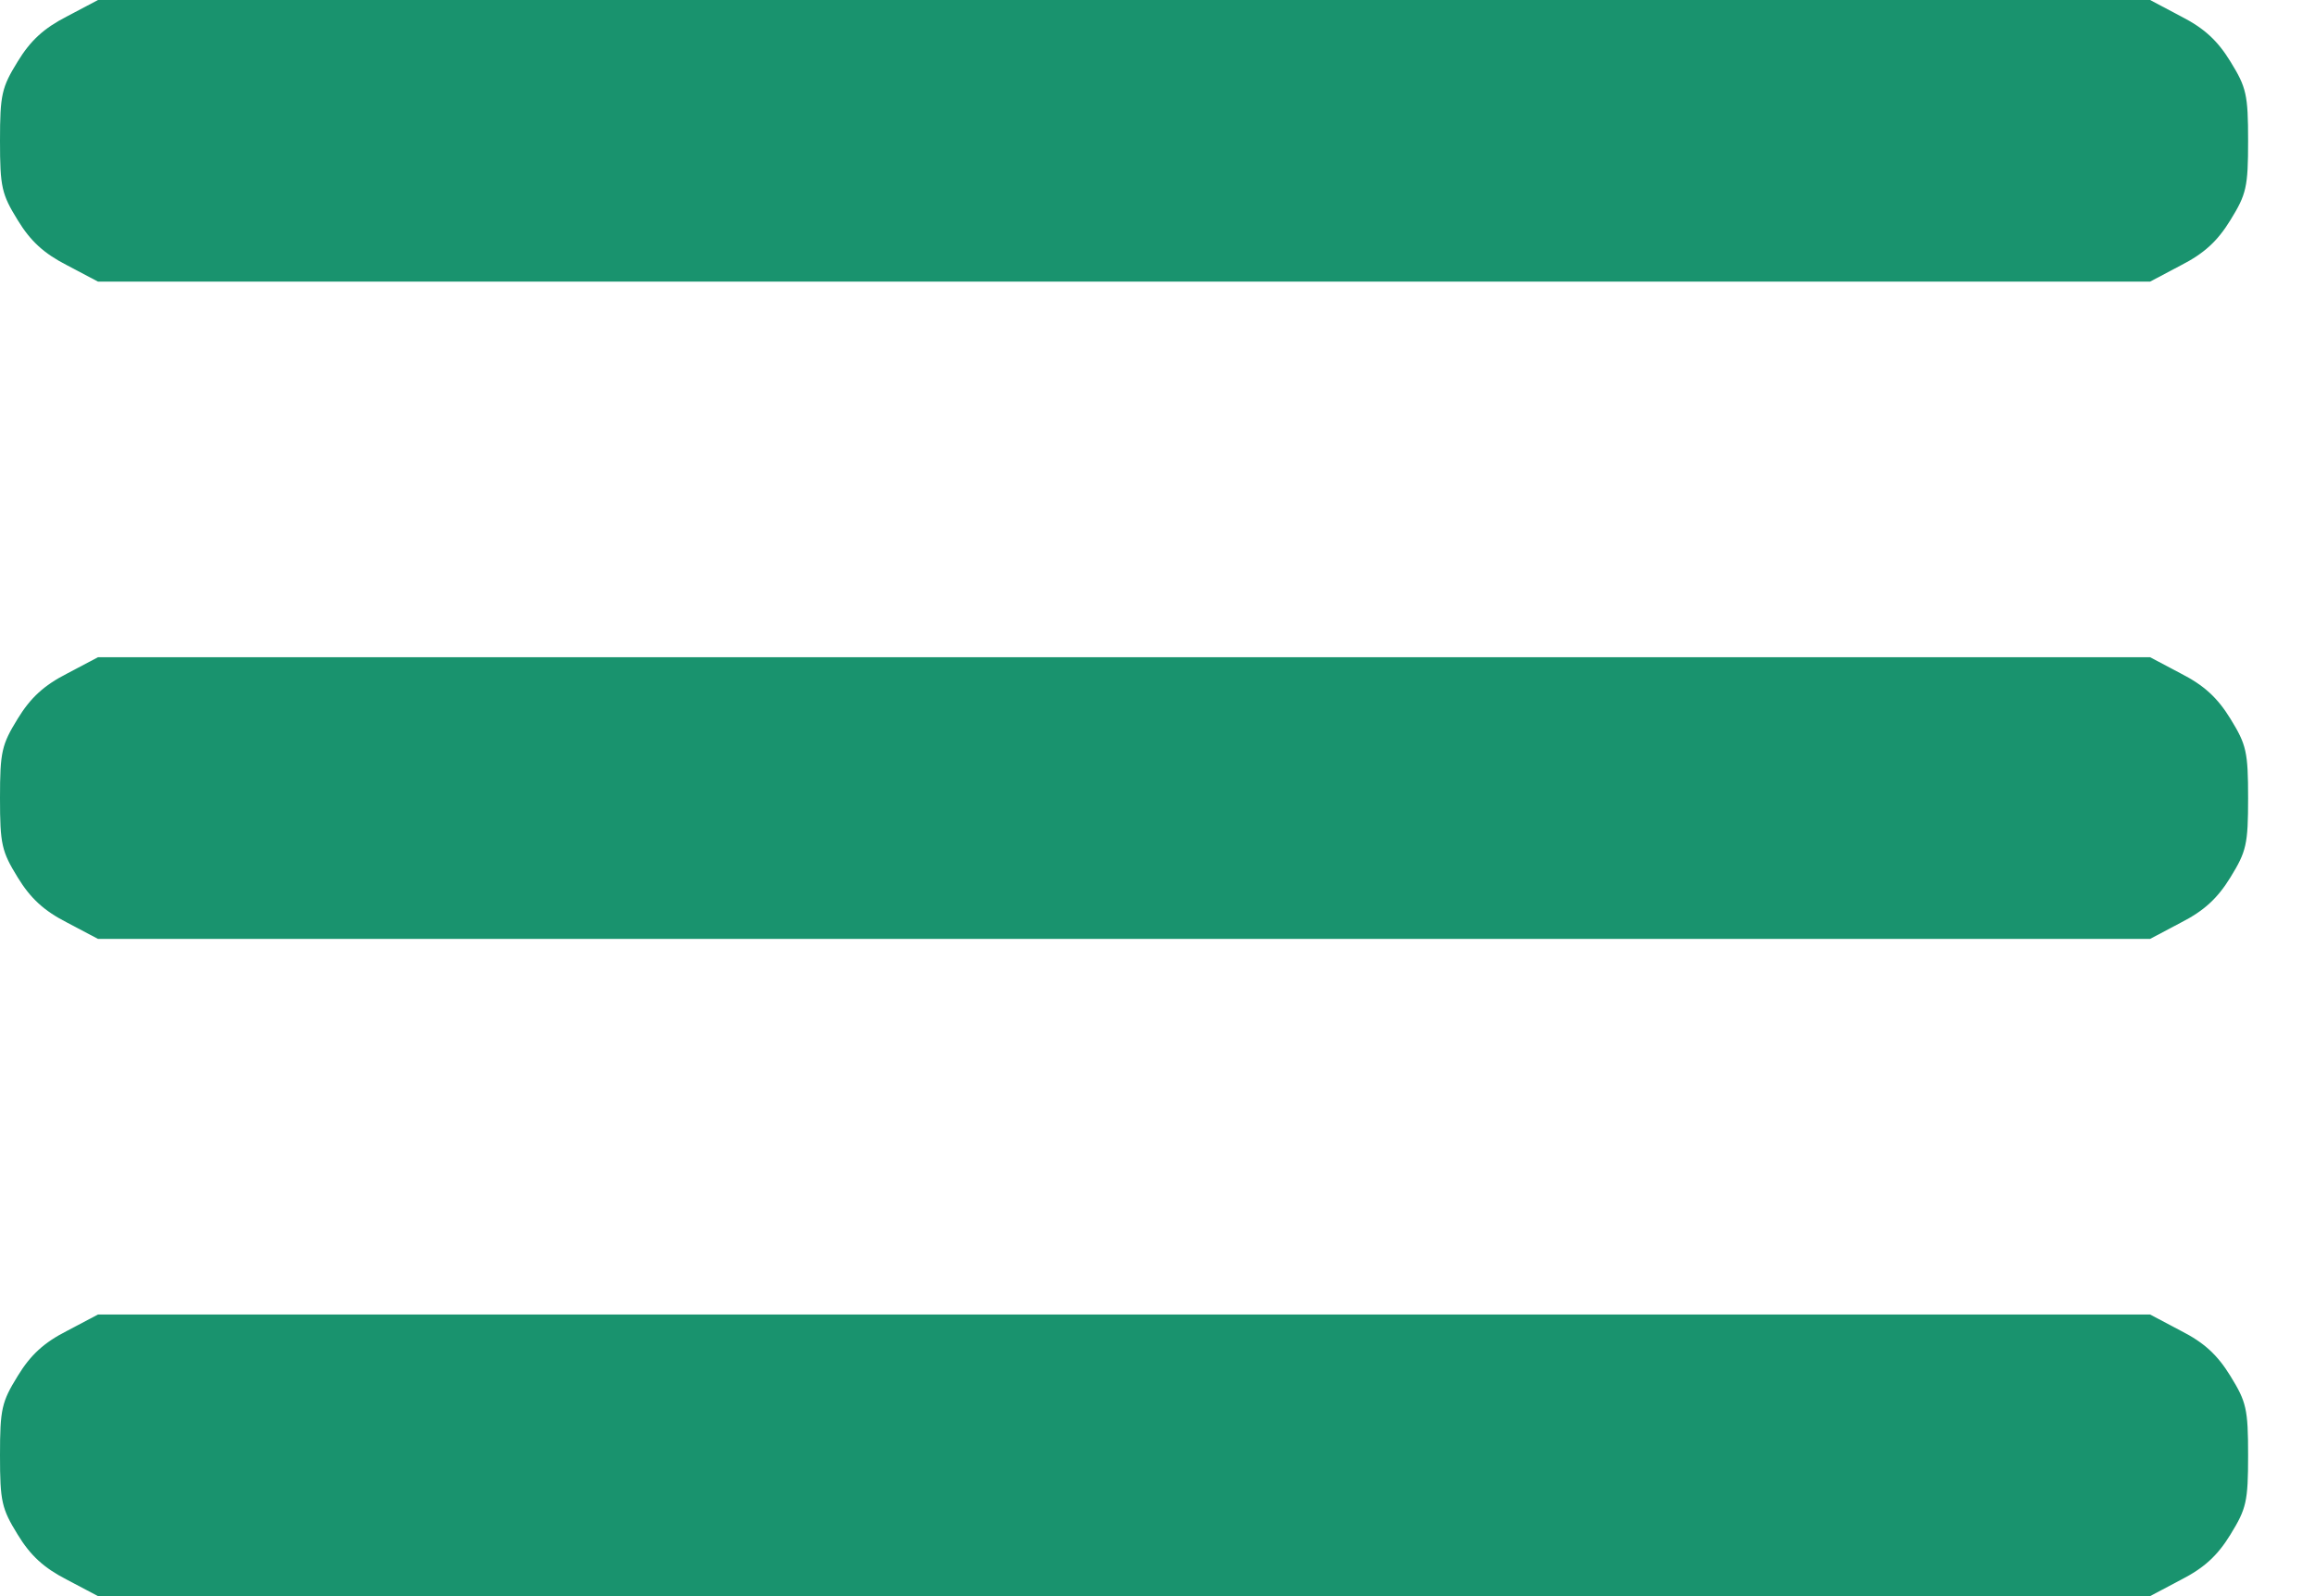 <svg width="29" height="20" viewBox="0 0 29 20" fill="none" xmlns="http://www.w3.org/2000/svg">
<path d="M0.838 0.206C0.551 0.353 0.382 0.507 0.221 0.772C0.022 1.095 0 1.184 0 1.765C0 2.345 0.022 2.434 0.221 2.757C0.382 3.022 0.551 3.176 0.838 3.323L1.228 3.529H14.081H26.934L27.323 3.323C27.61 3.176 27.779 3.022 27.941 2.757C28.14 2.434 28.162 2.345 28.162 1.765C28.162 1.184 28.14 1.095 27.941 0.772C27.779 0.507 27.61 0.353 27.323 0.206L26.934 -0H14.081H1.228L0.838 0.206Z" fill="#19936E"/>
<path d="M0.838 8.441C0.551 8.588 0.382 8.743 0.221 9.007C0.022 9.331 0 9.419 0 10C0 10.581 0.022 10.669 0.221 10.993C0.382 11.257 0.551 11.412 0.838 11.559L1.228 11.765H14.081H26.934L27.323 11.559C27.61 11.412 27.779 11.257 27.941 10.993C28.14 10.669 28.162 10.581 28.162 10C28.162 9.419 28.14 9.331 27.941 9.007C27.779 8.743 27.61 8.588 27.323 8.441L26.934 8.235H14.081H1.228L0.838 8.441Z" fill="#19936E"/>
<path d="M0.838 16.677C0.551 16.823 0.382 16.978 0.221 17.243C0.022 17.566 0 17.654 0 18.235C0 18.816 0.022 18.904 0.221 19.228C0.382 19.493 0.551 19.647 0.838 19.794L1.228 20H14.081H26.934L27.323 19.794C27.61 19.647 27.779 19.493 27.941 19.228C28.14 18.904 28.162 18.816 28.162 18.235C28.162 17.654 28.14 17.566 27.941 17.243C27.779 16.978 27.61 16.823 27.323 16.677L26.934 16.471H14.081H1.228L0.838 16.677Z" fill="#19936E"/>
</svg>
